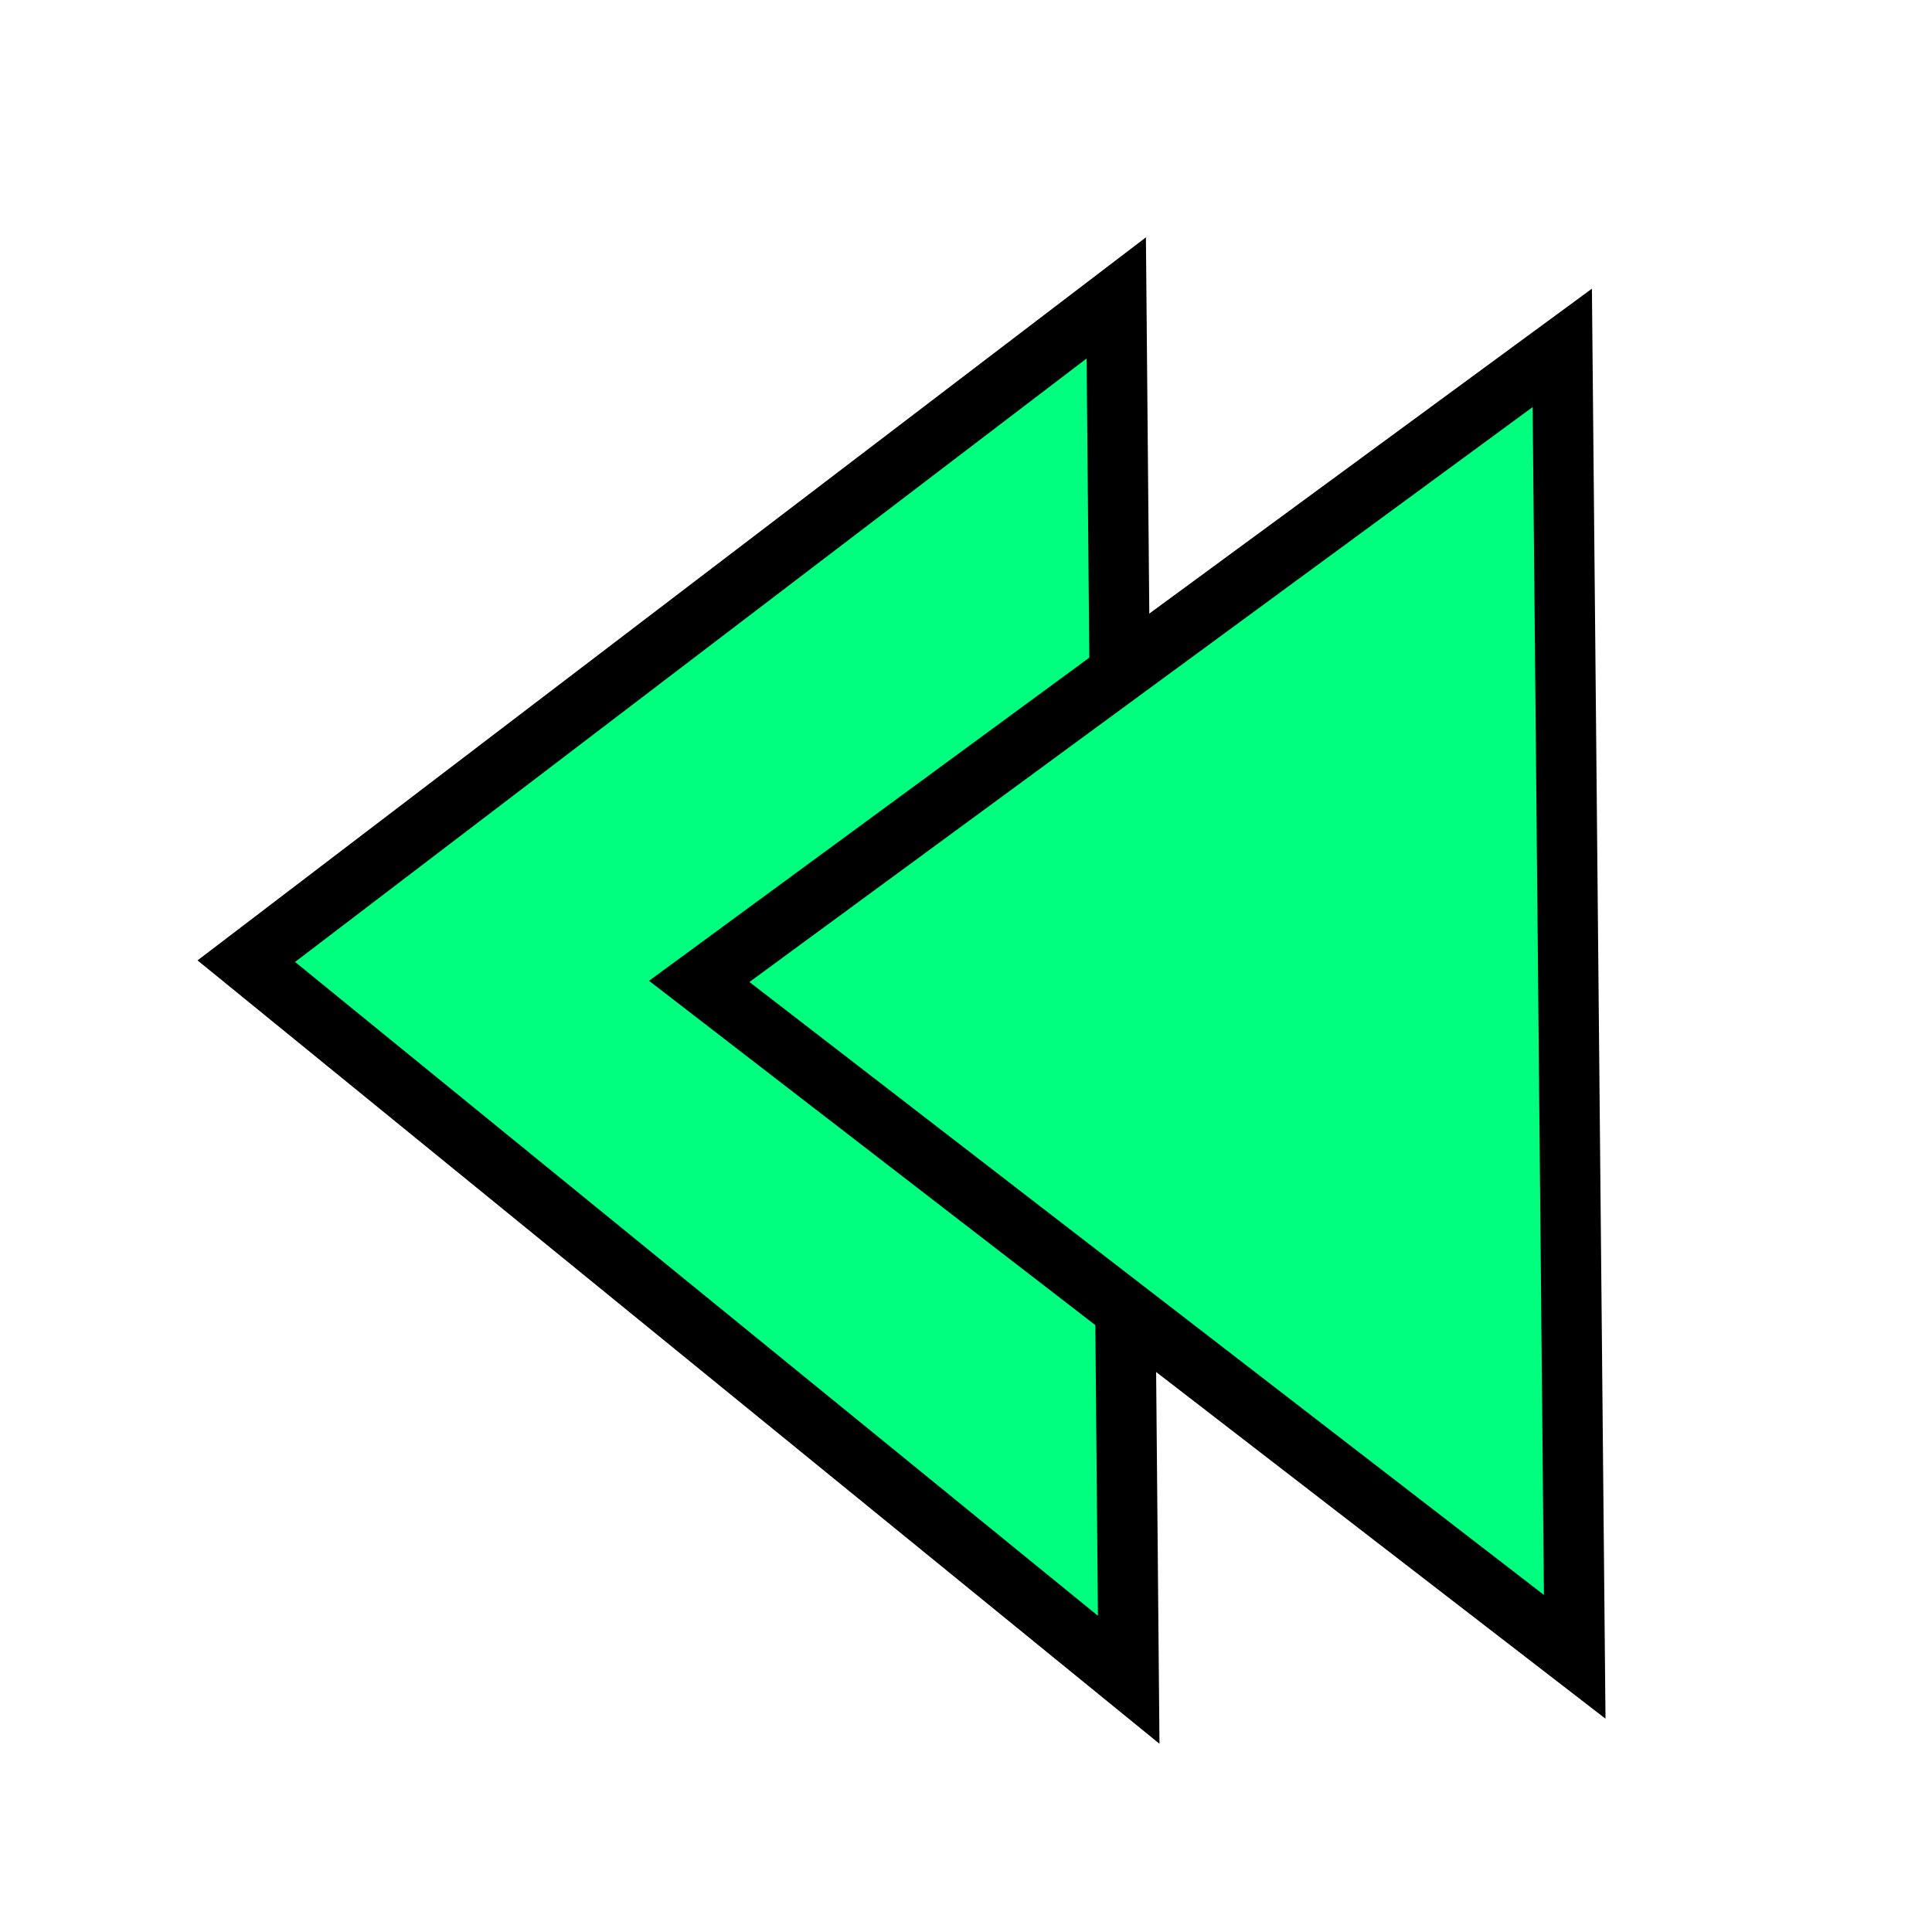 <?xml version="1.0" encoding="UTF-8" standalone="no"?>
<svg
   height="256"
   viewBox="0 0 72.249 72.249"
   width="256"
   version="1.1"
   id="svg20"
   sodipodi:docname="back.svg"
   inkscape:version="1.3.2 (091e20e, 2023-11-25, custom)"
   xmlns:inkscape="http://www.inkscape.org/namespaces/inkscape"
   xmlns:sodipodi="http://sodipodi.sourceforge.net/DTD/sodipodi-0.dtd"
   xmlns="http://www.w3.org/2000/svg"
   xmlns:svg="http://www.w3.org/2000/svg">
  <defs
     id="defs20" />
  <sodipodi:namedview
     id="namedview20"
     pagecolor="#ffffff"
     bordercolor="#000000"
     borderopacity="0.25"
     inkscape:showpageshadow="2"
     inkscape:pageopacity="0.0"
     inkscape:pagecheckerboard="0"
     inkscape:deskcolor="#d1d1d1"
     inkscape:zoom="0.075256348"
     inkscape:cx="-6358.2676"
     inkscape:cy="2478.1963"
     inkscape:window-width="2560"
     inkscape:window-height="1417"
     inkscape:window-x="-8"
     inkscape:window-y="-8"
     inkscape:window-maximized="1"
     inkscape:current-layer="svg20" />
  <path
     style="fill:#00ff7f;fill-opacity:1;stroke:#000000;stroke-width:2.258;stroke-linejoin:miter;stroke-dasharray:none;paint-order:fill markers stroke"
     d="M 9.211,35.944 41.744,11.141 42.209,62.817 Z"
     id="path6-4" />
  <path
     style="fill:#00ff7f;fill-opacity:1;stroke:#000000;stroke-width:2.258;stroke-linejoin:miter;stroke-miterlimit:4;stroke-dasharray:none;paint-order:fill markers stroke"
     d="M 26.149,36.701 58.423,13.01 58.888,61.958 Z"
     id="path5-6" />
</svg>
